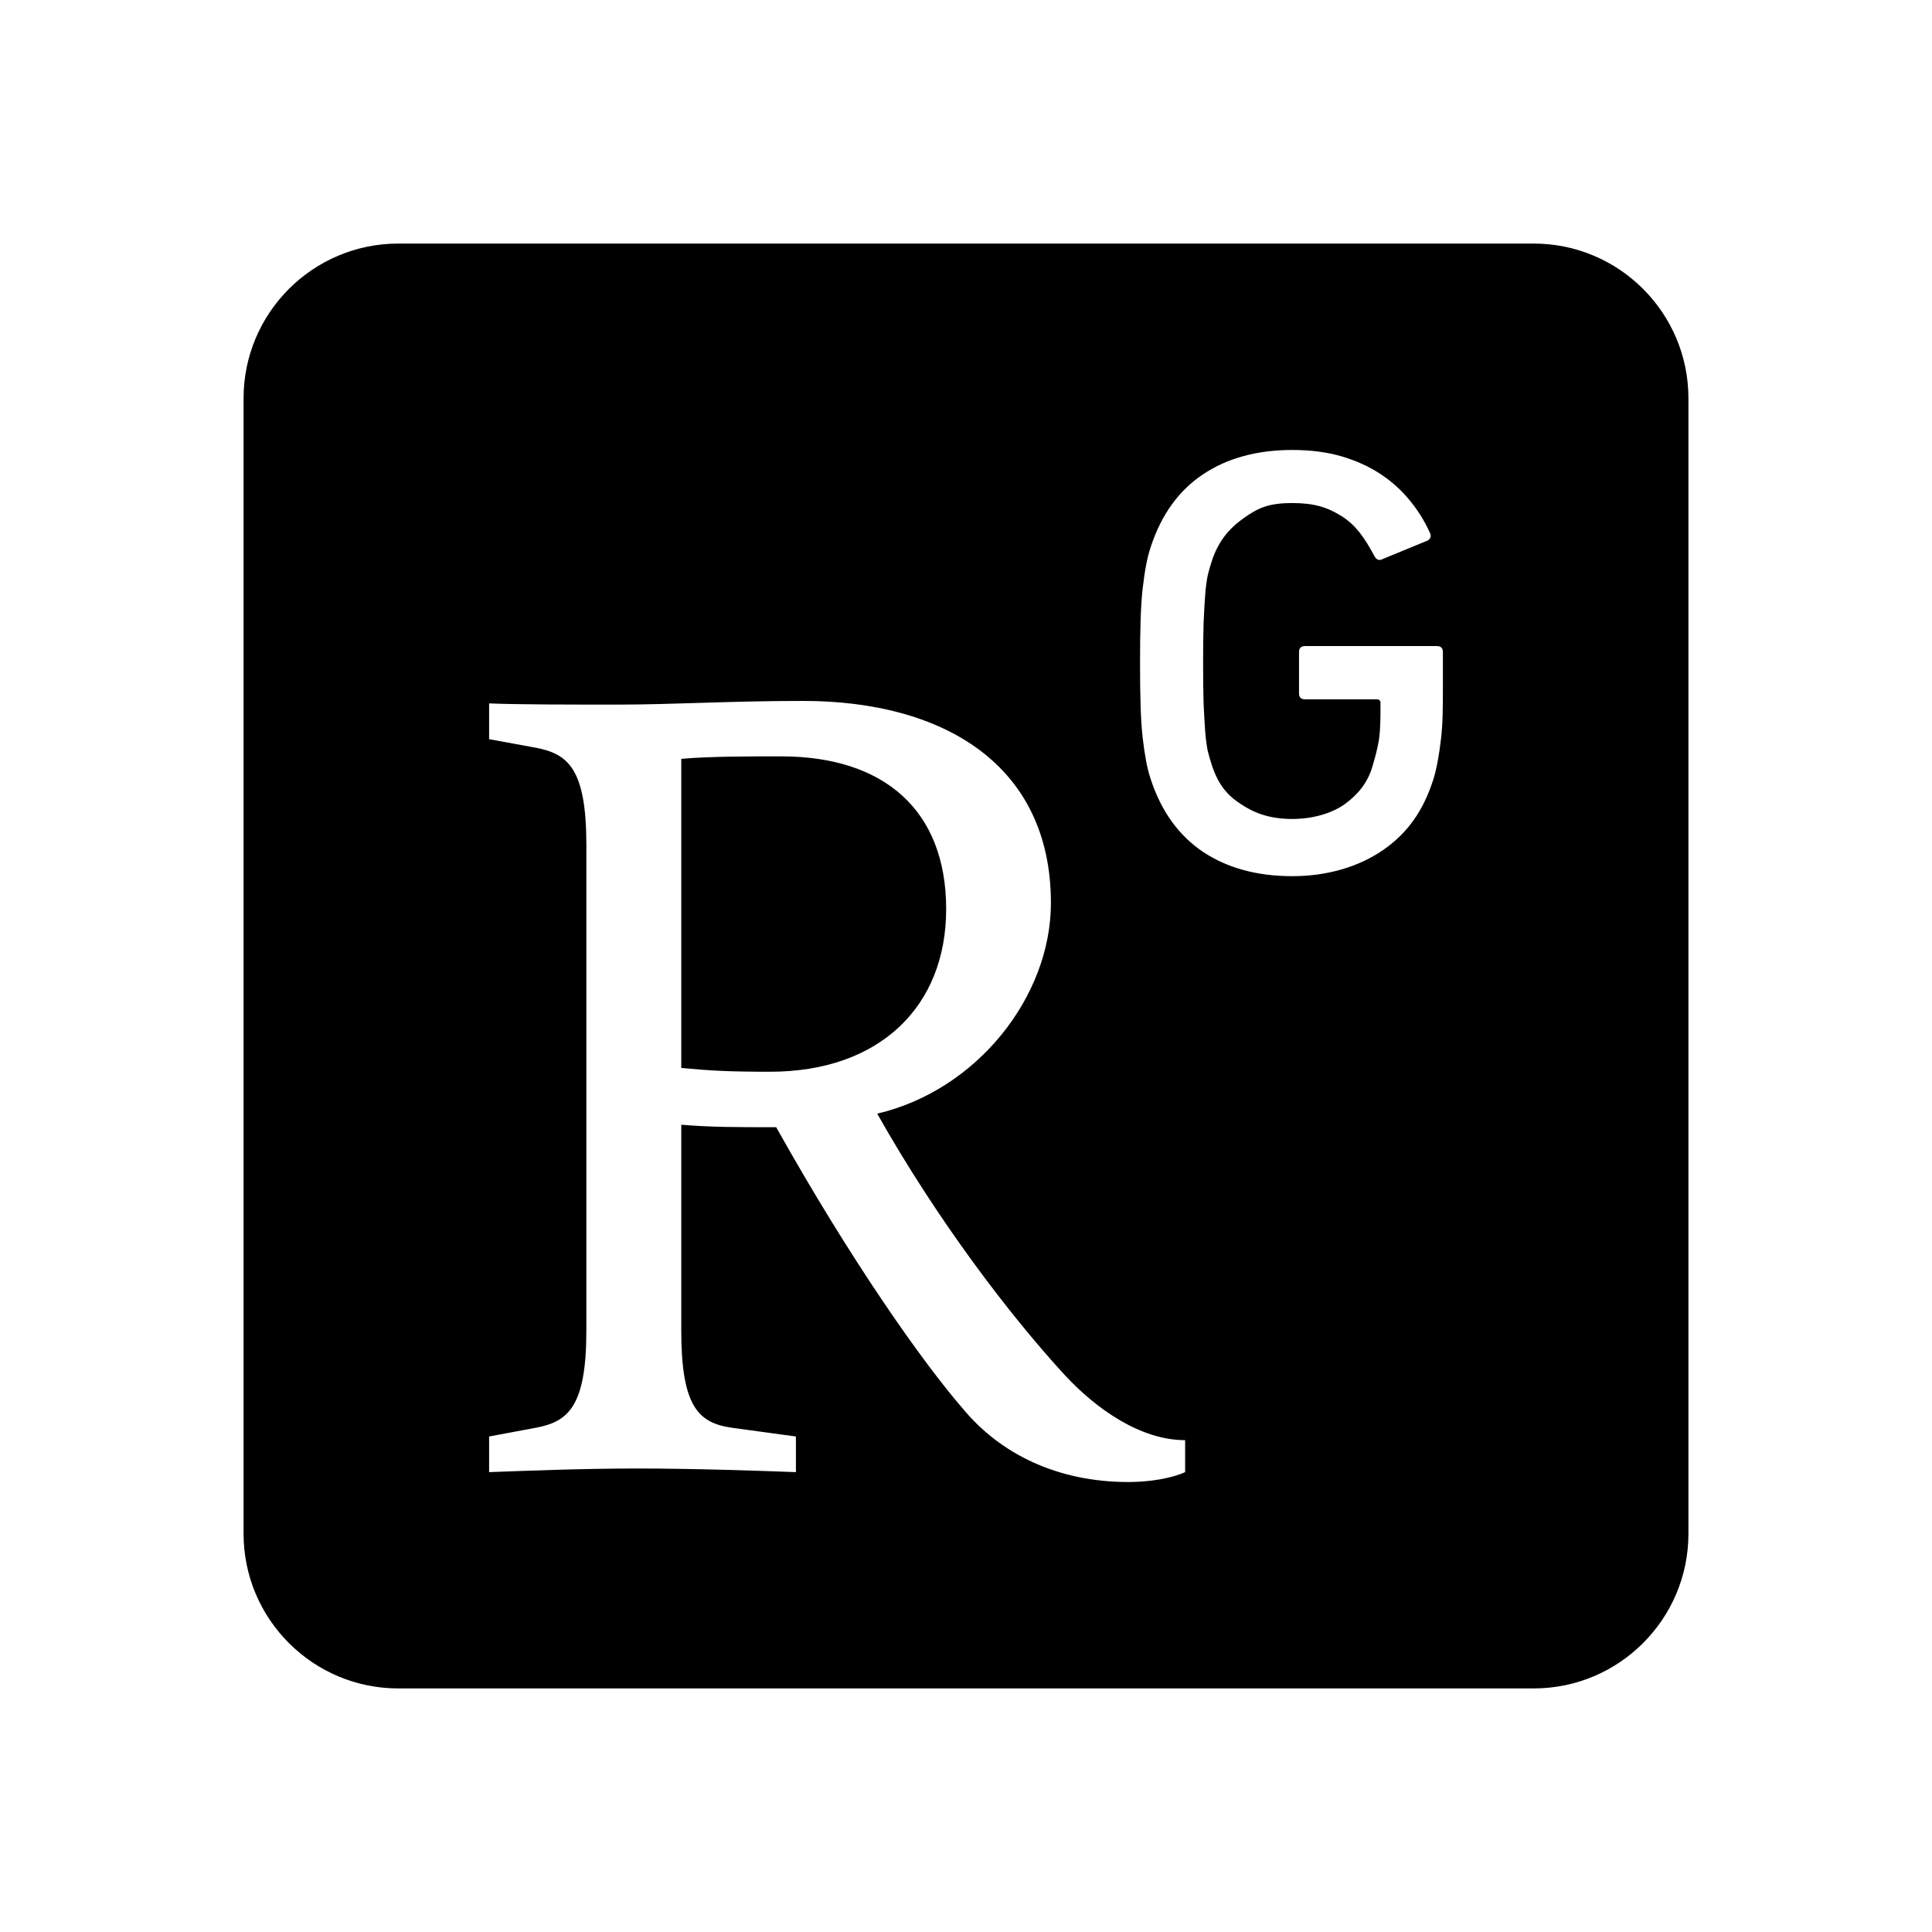 <svg xmlns="http://www.w3.org/2000/svg" width="100%" height="100%" viewBox="0 0 599.04 599.04"><path d="M123.52 75.52C97.02 75.52 75.52 97.02 75.52 123.52L75.52 475.52C75.52 502.02 97.02 523.52 123.52 523.52L475.52 523.52C502.02 523.52 523.52 502.02 523.52 475.52L523.52 123.52C523.52 97.02 502.02 75.52 475.52 75.52L123.52 75.52zM400.721 139.52C406.348 139.52 411.452 140.171 415.979 141.5 420.455 142.818 424.468 144.635 428.01 146.961 431.501 149.263 434.521 151.974 437.014 155.043 439.571 158.125 441.629 161.412 443.241 164.942 443.867 166.067 443.69 166.962 442.692 167.588L428.791 173.303C427.614 173.931 426.785 173.611 426.131 172.37 423.012 166.589 420.351 162.793 415.979 160.032 411.554 157.282 407.461 155.977 400.721 155.977 393.394 155.977 390.12 157.434 385.53 160.721 380.977 163.944 377.64 167.997 375.67 174.172 375.275 175.286 374.916 176.668 374.495 178.291 374.149 179.941 373.868 181.962 373.69 184.327 373.51 186.693 373.343 189.622 373.19 193.075 373.088 196.528 373.038 200.721 373.038 205.581 373.038 210.465 373.088 214.659 373.19 218.112 373.343 221.552 373.511 224.48 373.69 226.846 373.868 229.237 374.149 231.245 374.495 232.909 374.916 234.507 375.275 235.886 375.67 237.012 377.64 243.163 380.453 246.526 384.596 249.225 388.688 251.962 393.394 253.932 400.721 253.932 407.231 253.932 413.19 252.077 417.077 249.25 420.926 246.425 424.123 242.691 425.555 237.588 426.183 235.44 426.988 232.766 427.538 229.493 428.036 226.219 428.038 222.755 428.038 217.973 428.038 217.218 427.614 216.832 426.911 216.832L404.647 216.832C403.394 216.832 402.78 216.22 402.78 214.967L402.78 202.206C402.78 200.939 403.394 200.325 404.647 200.325L445.504 200.325C446.784 200.325 447.385 200.939 447.385 202.206L447.385 213.112C447.385 218.892 447.385 224.252 446.784 229.213 446.208 234.175 445.429 238.47 444.444 241.602 441.323 251.411 436.375 258.394 428.791 263.598 421.182 268.841 411.374 271.666 400.721 271.666 389.775 271.666 380.556 269.15 373.038 264.149 365.505 259.085 360.12 251.653 356.834 241.717 356.207 239.838 355.723 237.908 355.352 235.887 354.968 233.88 354.621 231.539 354.315 228.84 353.996 226.117 353.791 222.921 353.665 219.149 353.536 215.403 353.485 210.824 353.485 205.581 353.485 200.311 353.537 195.799 353.665 192.04 353.792 188.267 353.996 185.03 354.315 182.332 354.621 179.647 354.968 177.295 355.352 175.288 355.723 173.267 356.209 171.348 356.836 169.469 360.122 159.533 365.505 152.065 373.038 147.051 380.556 142.038 389.775 139.52 400.721 139.52zM249.047 217.332C292.616 217.332 325.85 237.191 325.85 279.979 325.85 309.007 302.934 338.062 271.989 345.299 290.722 378.548 313.241 407.961 330.069 426.272 339.967 436.975 353.715 446.54 367.461 446.54L367.461 456.452C363.269 458.382 356.401 459.52 349.916 459.52 327.756 459.52 310.198 450.747 298.715 436.975 286.131 422.473 263.97 391.13 240.67 349.506 228.419 349.506 220.402 349.506 211.233 348.739L211.233 412.524C211.233 436.22 216.605 441.195 226.911 442.692L246.784 445.401 246.784 456.452C237.231 456.081 215.07 455.325 197.883 455.325 179.916 455.325 161.961 456.081 151.655 456.452L151.655 445.401 166.157 442.692C176.131 440.8 181.809 436.22 181.809 412.524L181.809 262.026C181.809 238.318 176.131 233.765 166.157 231.846L151.655 229.186 151.655 218.1C161.181 218.471 176.476 218.469 191.784 218.469 208.56 218.469 226.528 217.332 249.047 217.332zM242.18 234.518C231.86 234.518 220.044 234.518 211.233 235.286L211.233 331.131C220.044 331.962 225.748 332.307 238.741 332.307 272.756 332.307 293.37 312.064 293.37 281.885 293.37 251.349 274.29 234.518 242.18 234.518z" /></svg>